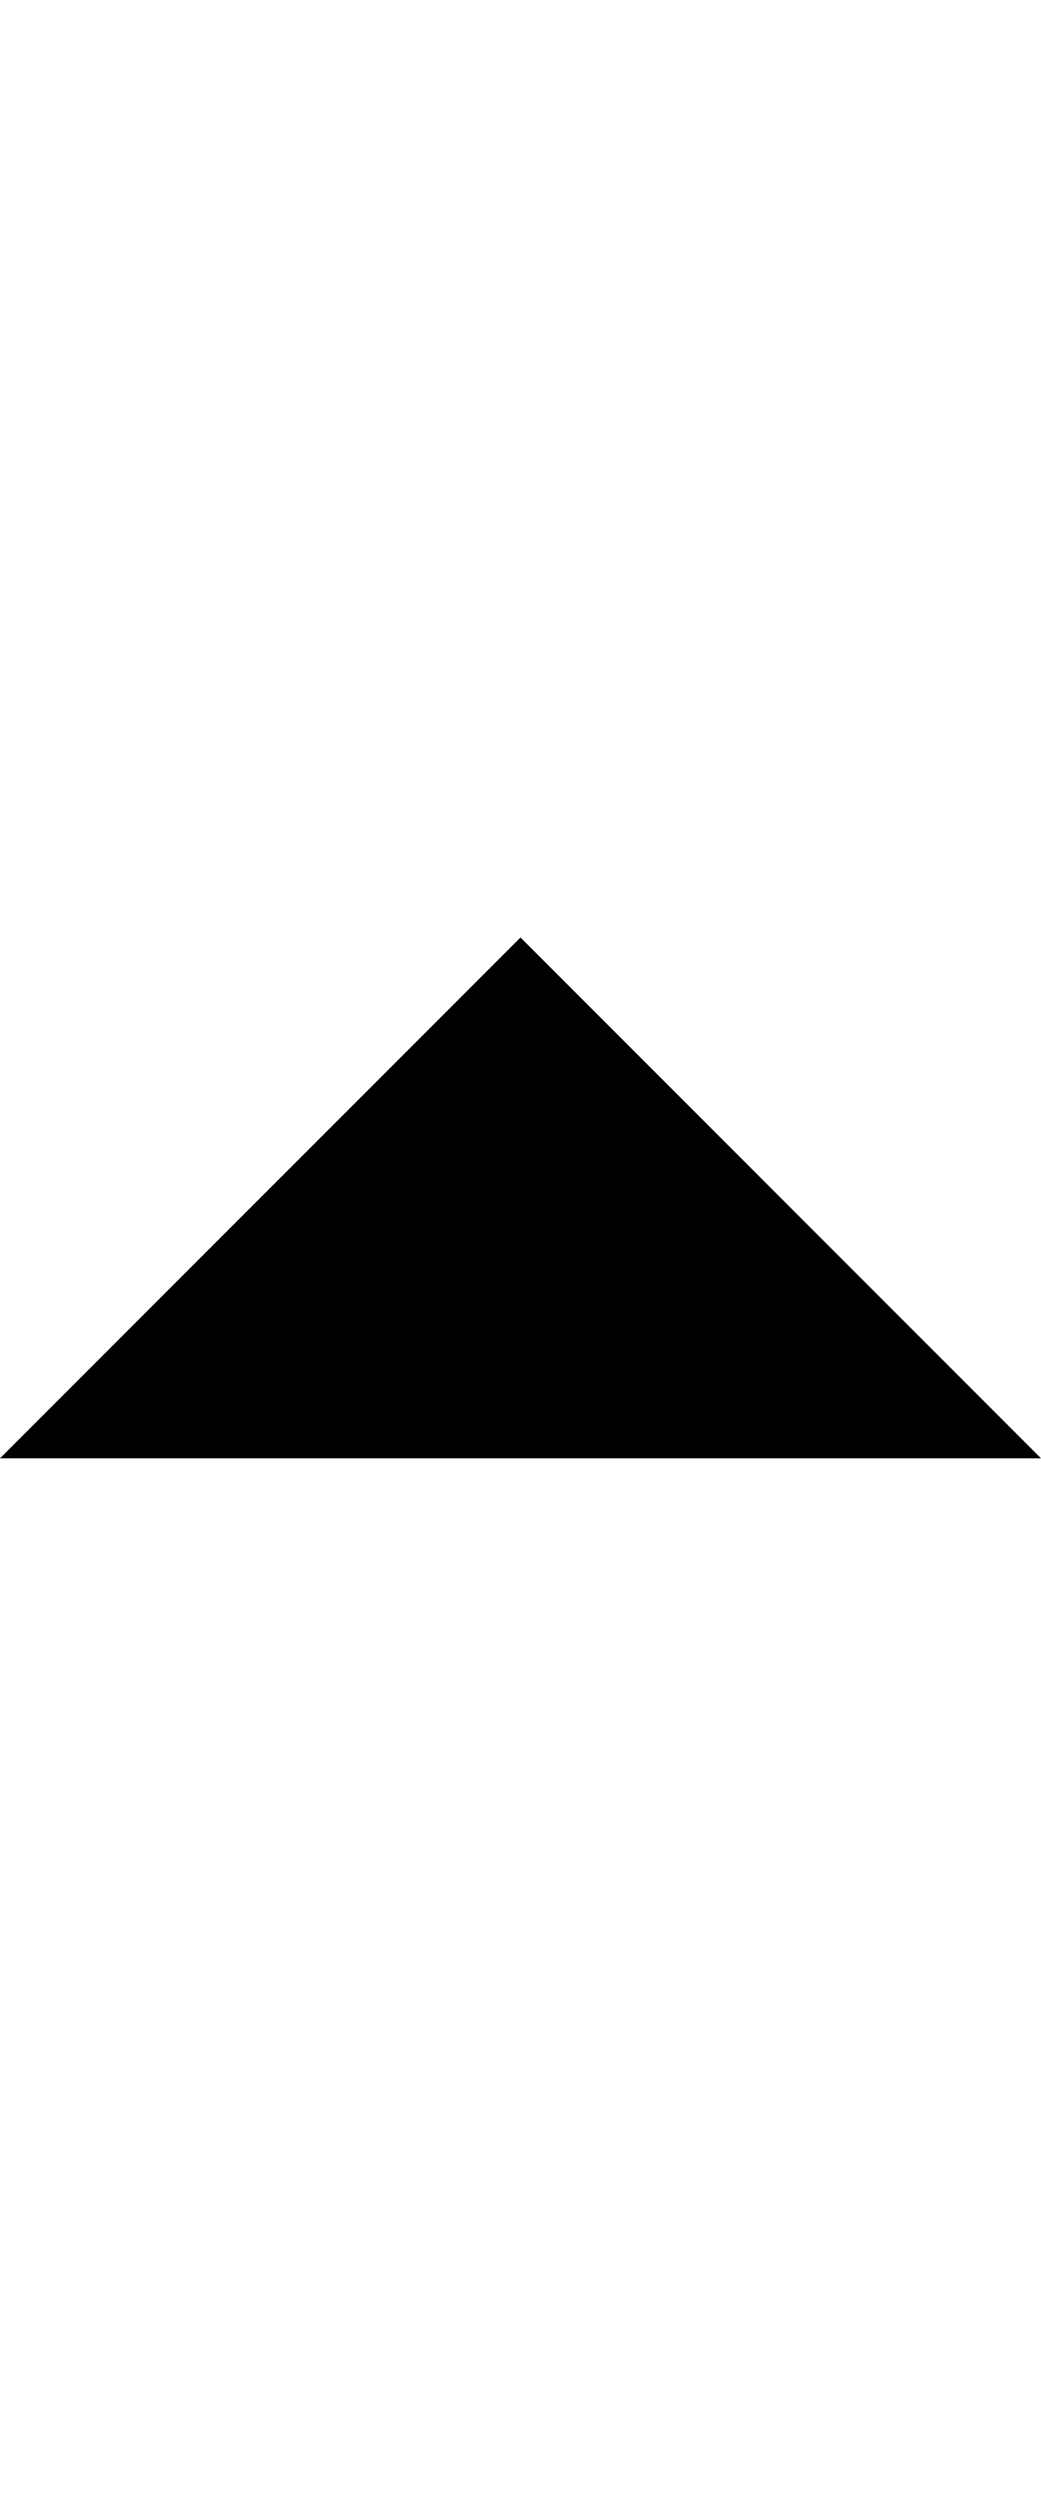 <?xml version="1.0" encoding="utf-8"?>
<!-- Generator: Adobe Illustrator 22.1.0, SVG Export Plug-In . SVG Version: 6.00 Build 0)  -->
<svg version="1.1" id="Layer_1" xmlns="http://www.w3.org/2000/svg" xmlns:xlink="http://www.w3.org/1999/xlink" x="0px" y="0px"
	 viewBox="0 0 10 24" style="enable-background:new 0 0 10 24;" xml:space="preserve">
<path d="M0,14l5-5l5,5H0z"/>
<path style="fill:none;" d="M0,0h10v24H0V0z"/>
</svg>
